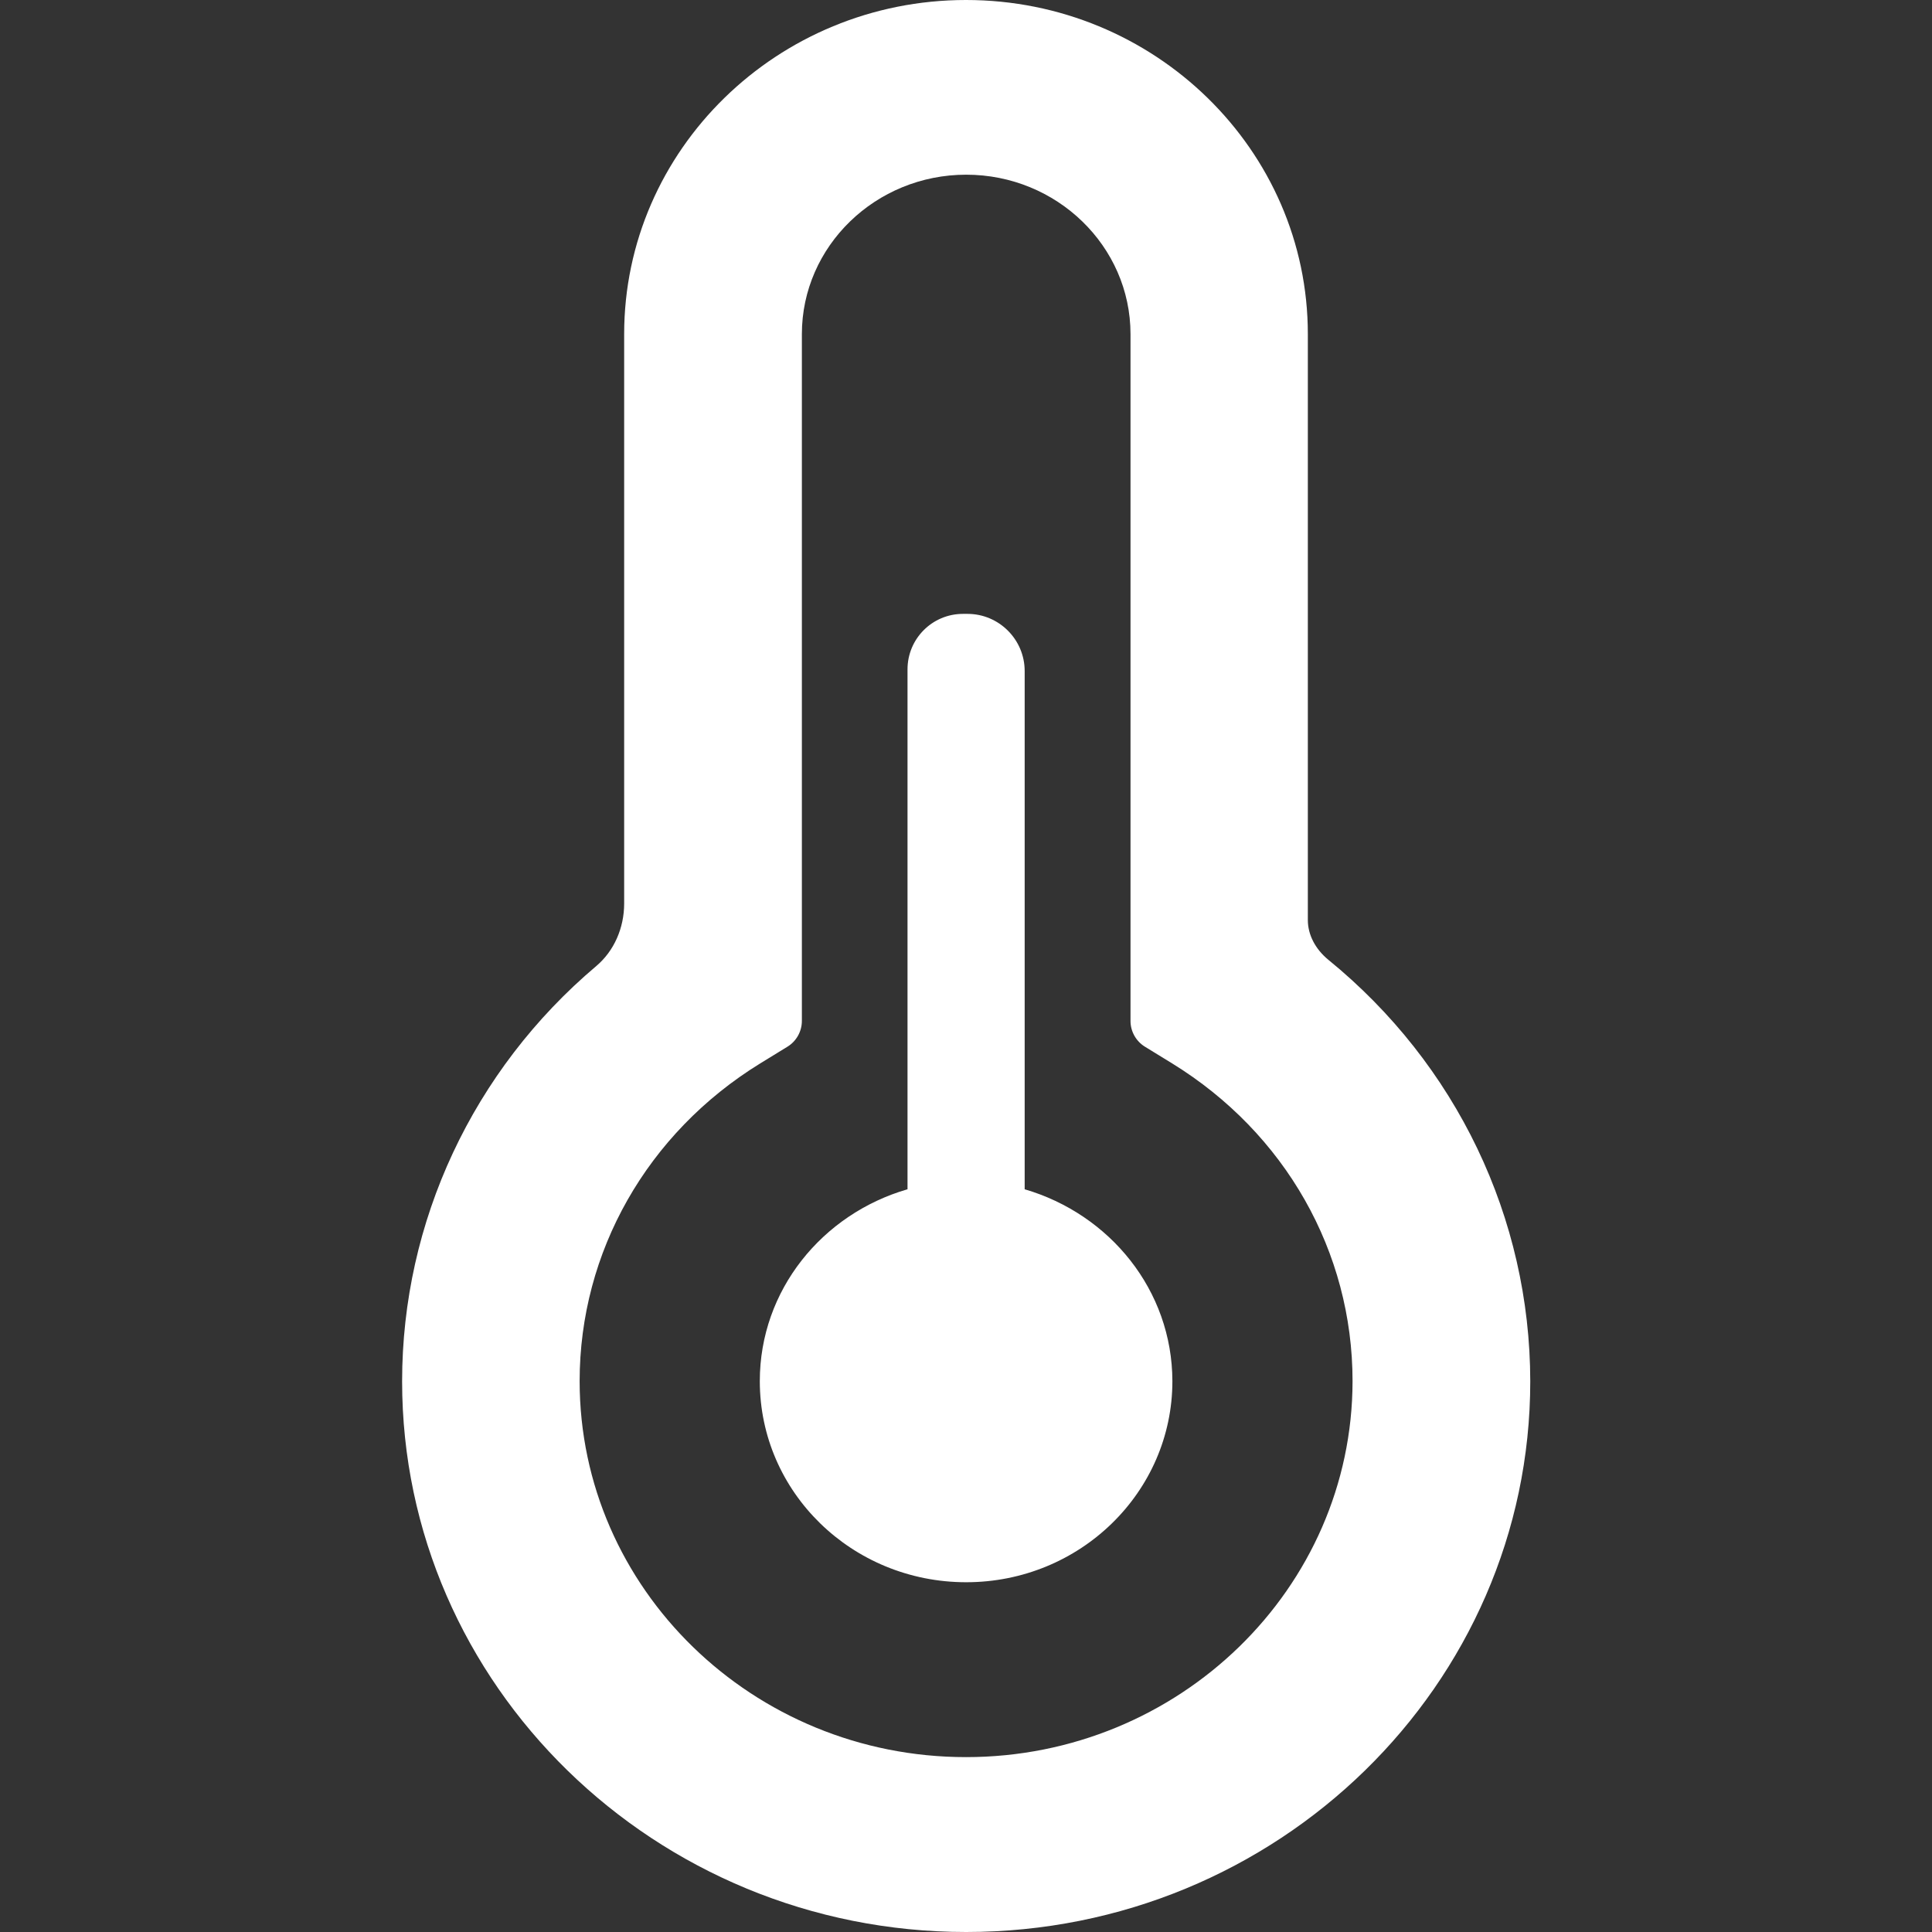 <svg class="icon" style="width: 1em;height: 1em;vertical-align: middle;fill: #fff;overflow: hidden;" viewBox="0 0 1024 1024" version="1.1" xmlns="http://www.w3.org/2000/svg" p-id="5480"><rect x="0" y="0" width="1024" height="1024" fill="#333333" stroke="none"/><path d="M543.097 630.338V355.665c0-16.698-13.599-30.297-30.297-30.297h-2.4c-16.298 0-29.397 13.199-29.397 29.397v275.573c-45.196 13.099-78.292 53.495-78.292 101.69 0 58.894 48.895 106.59 109.389 106.59 60.394 0 109.289-47.795 109.289-106.59-0.1-48.195-33.197-88.491-78.292-101.69zM703.981 508.65c-6.799-5.599-10.799-13.199-10.799-20.998V177.083C693.182 79.392 611.89 0 512 0c-99.89 0-181.182 79.392-181.182 177.083v301.771c0 13.099-5.399 25.198-14.699 33.097-65.494 55.295-102.99 135.587-102.99 220.178 0 160.884 134.087 291.871 298.971 291.871s298.971-130.887 298.971-291.871C810.971 645.537 771.975 564.045 703.981 508.65zM512 931.309c-112.989 0-204.78-89.391-204.78-199.281 0-68.493 35.797-131.487 95.691-168.384l14.499-8.899c4.7-2.9 7.599-8.099 7.599-13.599V177.083c0-46.595 39.096-84.492 87.091-84.492 47.995 0 87.091 37.896 87.091 84.492v364.064c0 5.499 2.9 10.699 7.599 13.599l14.499 8.899c59.894 36.896 95.591 99.79 95.591 168.384-0.1 109.889-91.991 199.281-204.88 199.281z" fill="#fff" p-id="5481"></path></svg>